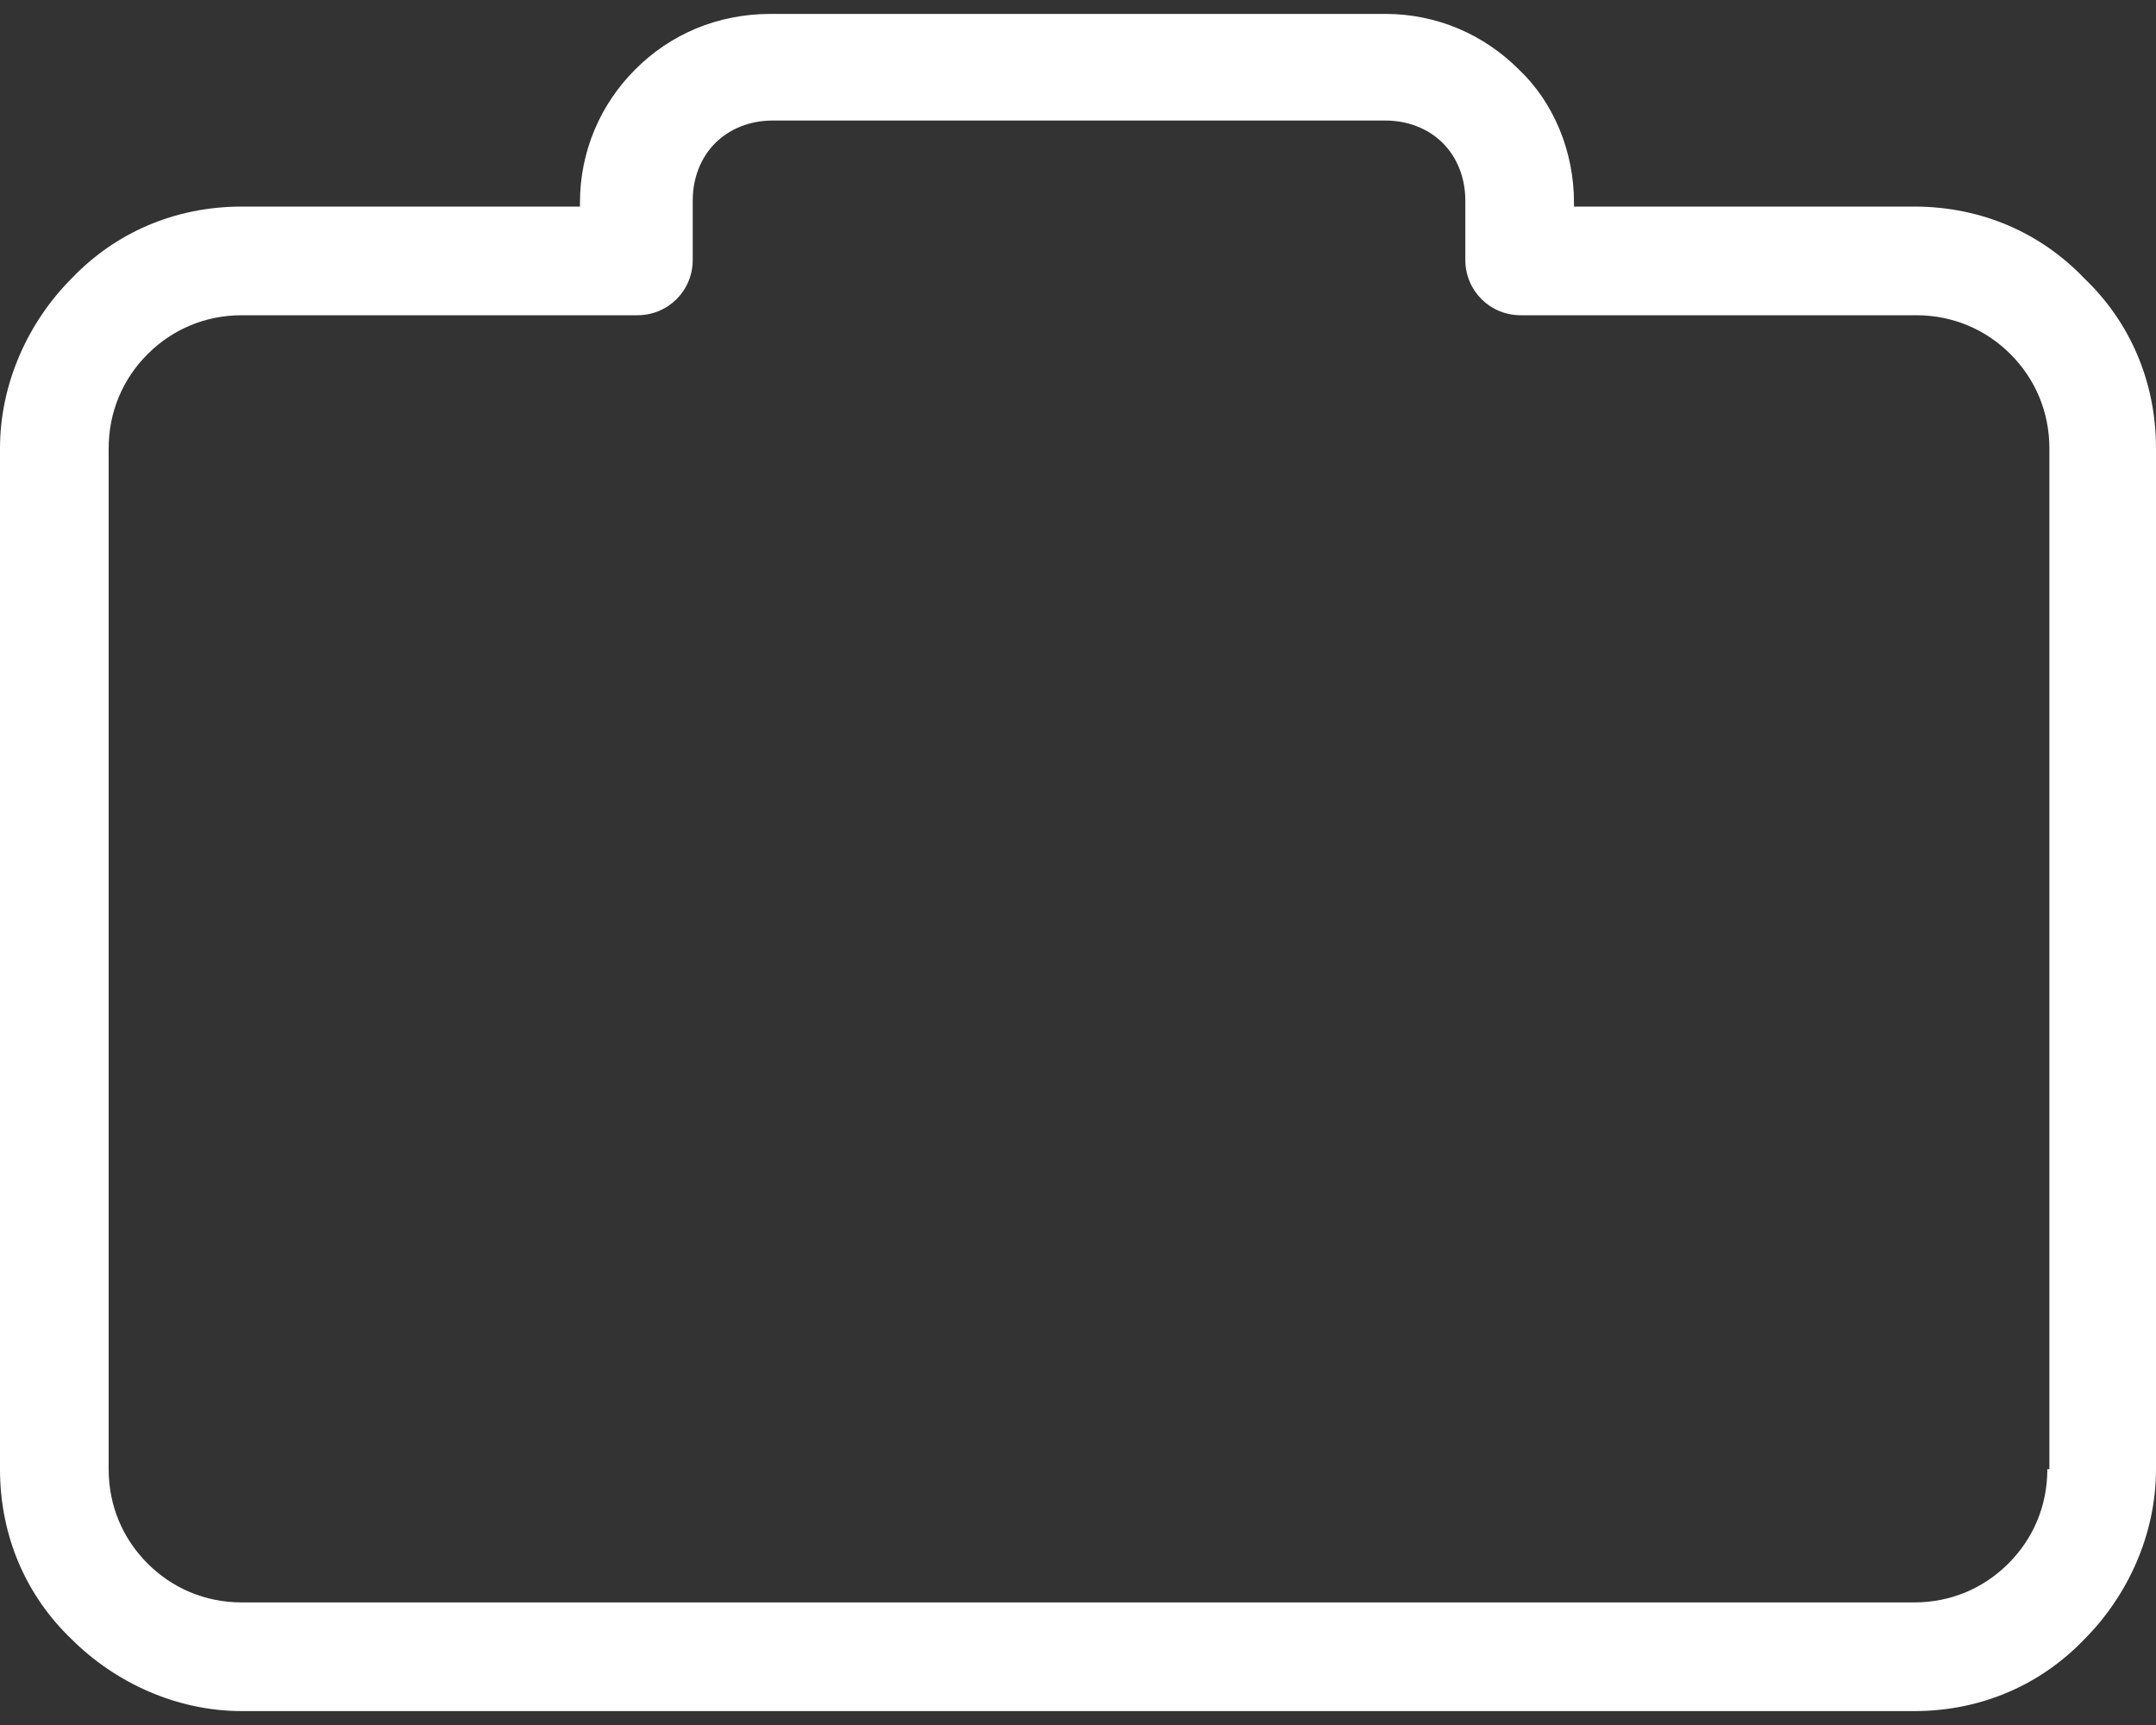 <?xml version="1.0" encoding="UTF-8" standalone="no"?><svg width='20' height='16' viewBox='0 0 20 16' fill='none' xmlns='http://www.w3.org/2000/svg'>
<rect x="0" y="0" width="20" height="16" fill="#333333" stroke="none"/>
<path d='M19.335 2.582C18.935 2.163 18.384 1.916 17.757 1.916H14.601V1.878C14.601 1.403 14.411 0.947 14.088 0.643C13.764 0.319 13.327 0.129 12.852 0.129H7.148C6.654 0.129 6.217 0.319 5.894 0.643C5.57 0.966 5.38 1.403 5.38 1.878V1.916H2.243C1.616 1.916 1.065 2.163 0.665 2.582C0.266 2.981 0 3.551 0 4.16V13.627C0 14.255 0.247 14.806 0.665 15.205C1.065 15.604 1.635 15.871 2.243 15.871H17.757C18.384 15.871 18.935 15.623 19.335 15.205C19.734 14.806 20 14.236 20 13.627V4.16C20 3.532 19.753 2.981 19.335 2.582ZM19.011 13.627H18.992C18.992 13.97 18.859 14.274 18.631 14.502C18.403 14.73 18.099 14.863 17.757 14.863H2.243C1.901 14.863 1.597 14.73 1.369 14.502C1.141 14.274 1.008 13.97 1.008 13.627V4.16C1.008 3.817 1.141 3.513 1.369 3.285C1.597 3.057 1.901 2.924 2.243 2.924H5.913C6.198 2.924 6.426 2.696 6.426 2.411V1.859C6.426 1.65 6.502 1.46 6.635 1.327C6.768 1.194 6.958 1.118 7.167 1.118H12.852C13.061 1.118 13.251 1.194 13.384 1.327C13.517 1.46 13.593 1.65 13.593 1.859V2.411C13.593 2.696 13.821 2.924 14.107 2.924H17.776C18.118 2.924 18.422 3.057 18.65 3.285C18.878 3.513 19.011 3.817 19.011 4.16V13.627Z' fill='white'/>
</svg>
